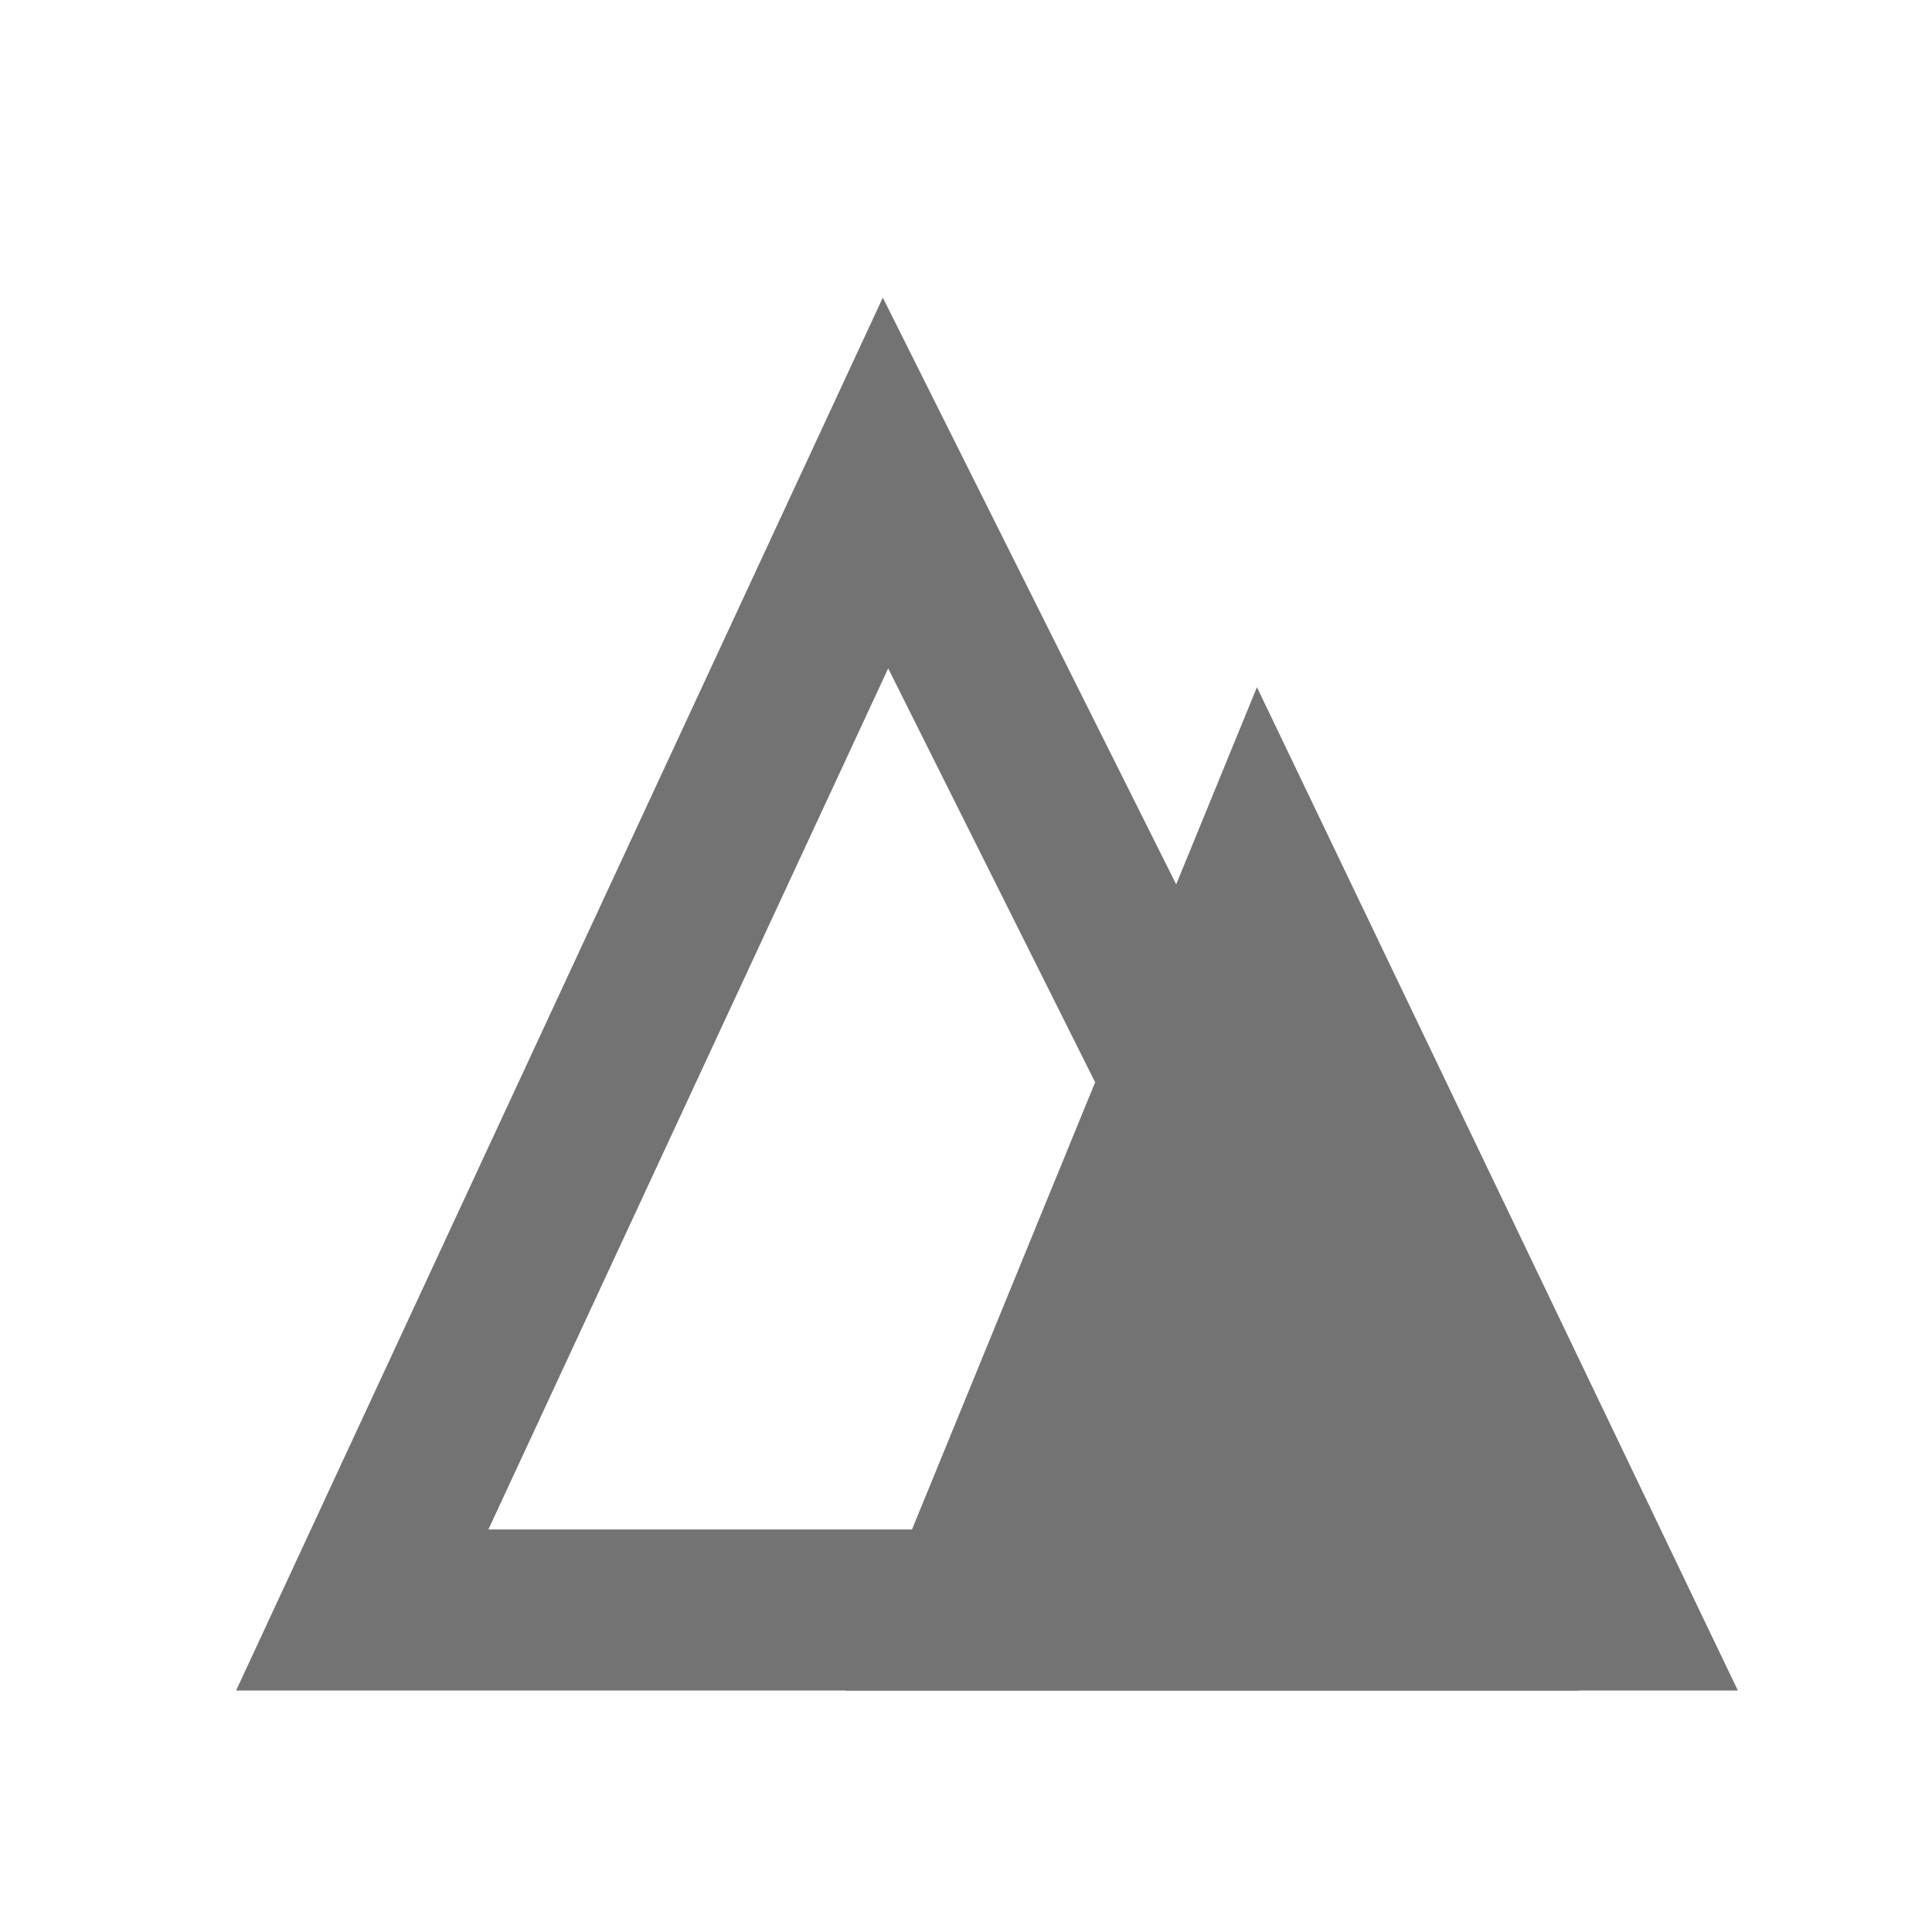 <svg width="24" height="24" viewBox="0 0 24 24" fill="none" xmlns="http://www.w3.org/2000/svg">
<path d="M4.5 20L11 6L18 20H4.5Z" stroke="#737373" stroke-width="2" stroke-linecap="round"/>
<path d="M12 20L15.686 11L20 20H12Z" fill="#737373" stroke="#737373" stroke-width="2"/>
</svg>
